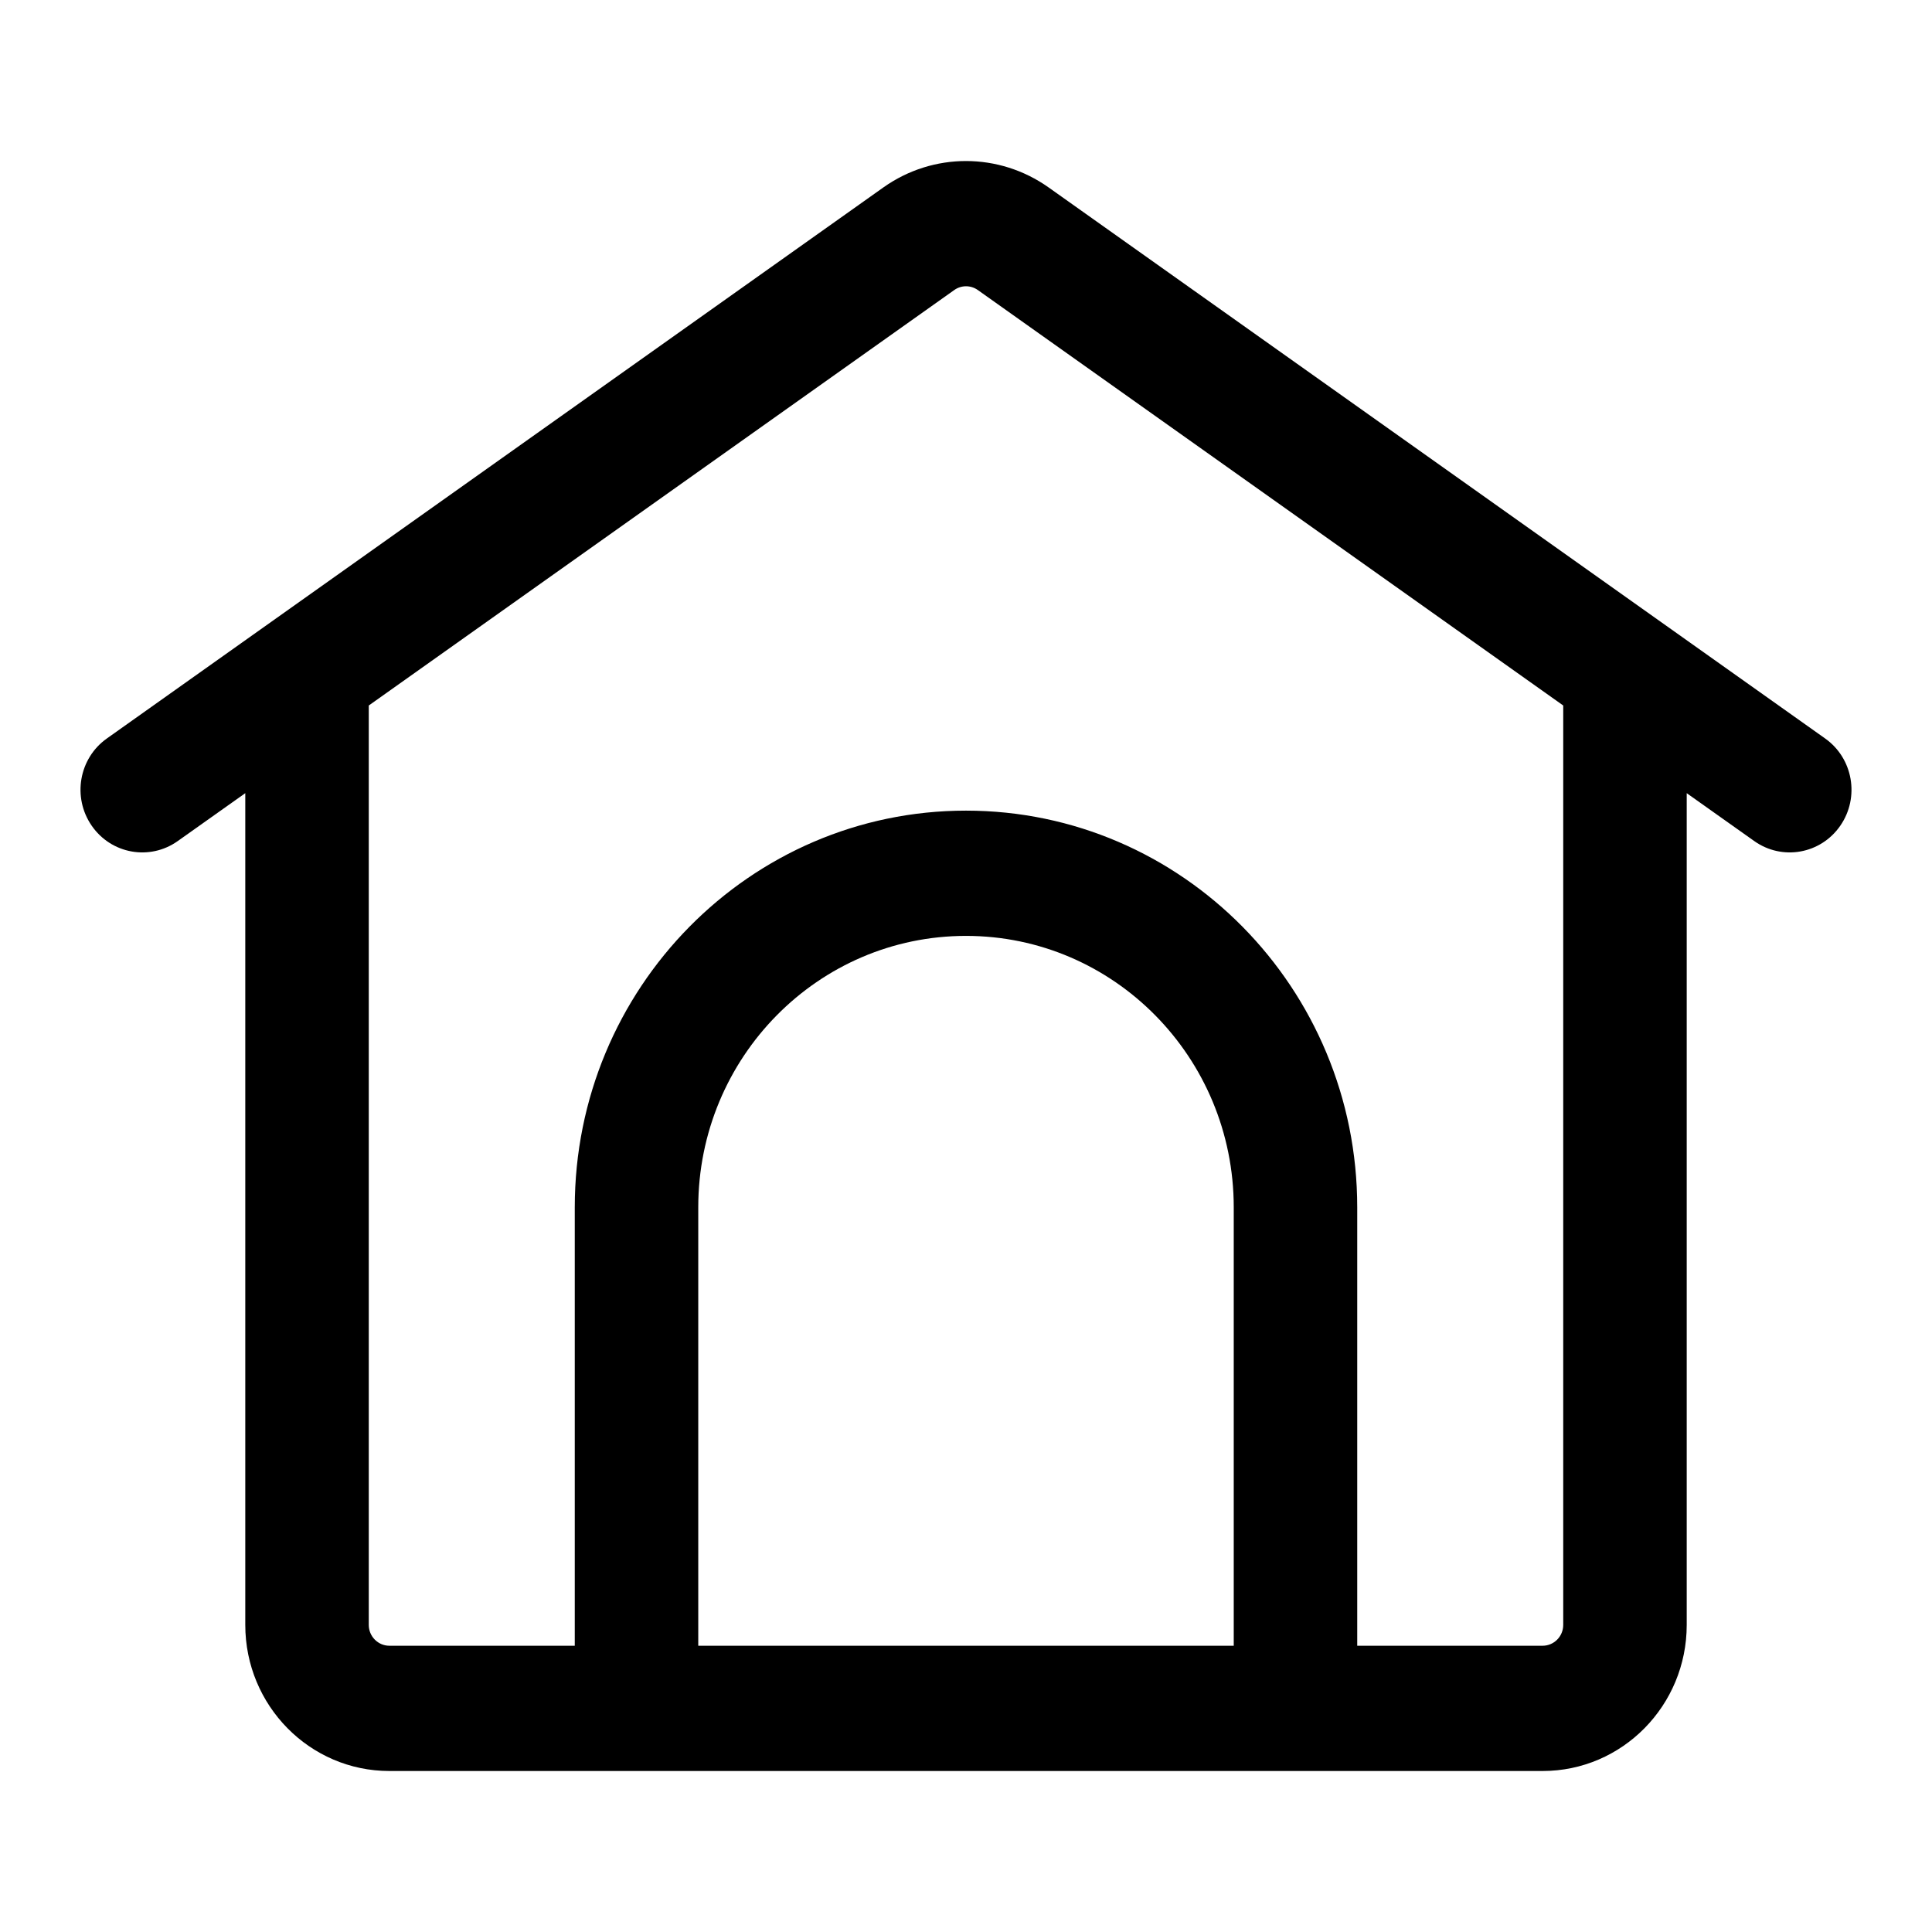 <svg width="24" height="24" viewBox="0 0 24 24" fill="none" xmlns="http://www.w3.org/2000/svg">
<path fill-rule="evenodd" clip-rule="evenodd" d="M12.147 3.603C12.058 3.54 11.941 3.541 11.854 3.603L4.581 8.764V20.185C4.581 20.328 4.696 20.444 4.837 20.444H7.14V14.998C7.14 12.277 9.316 10.07 12 10.07C14.684 10.07 16.86 12.277 16.86 14.998V20.444H19.163C19.304 20.444 19.419 20.328 19.419 20.185V8.764L12.147 3.603ZM20.953 9.853L21.792 10.448C22.14 10.695 22.618 10.609 22.861 10.257C23.104 9.905 23.02 9.42 22.673 9.174L13.027 2.329C12.411 1.892 11.592 1.89 10.974 2.328L1.327 9.174C0.98 9.42 0.896 9.905 1.139 10.257C1.382 10.609 1.86 10.695 2.208 10.448L3.047 9.853V20.185C3.047 21.187 3.848 22 4.837 22H19.163C20.152 22 20.953 21.187 20.953 20.185V9.853ZM15.326 20.444V14.998C15.326 13.136 13.837 11.626 12 11.626C10.163 11.626 8.674 13.136 8.674 14.998V20.444H15.326Z" fill="black"/>
</svg>
